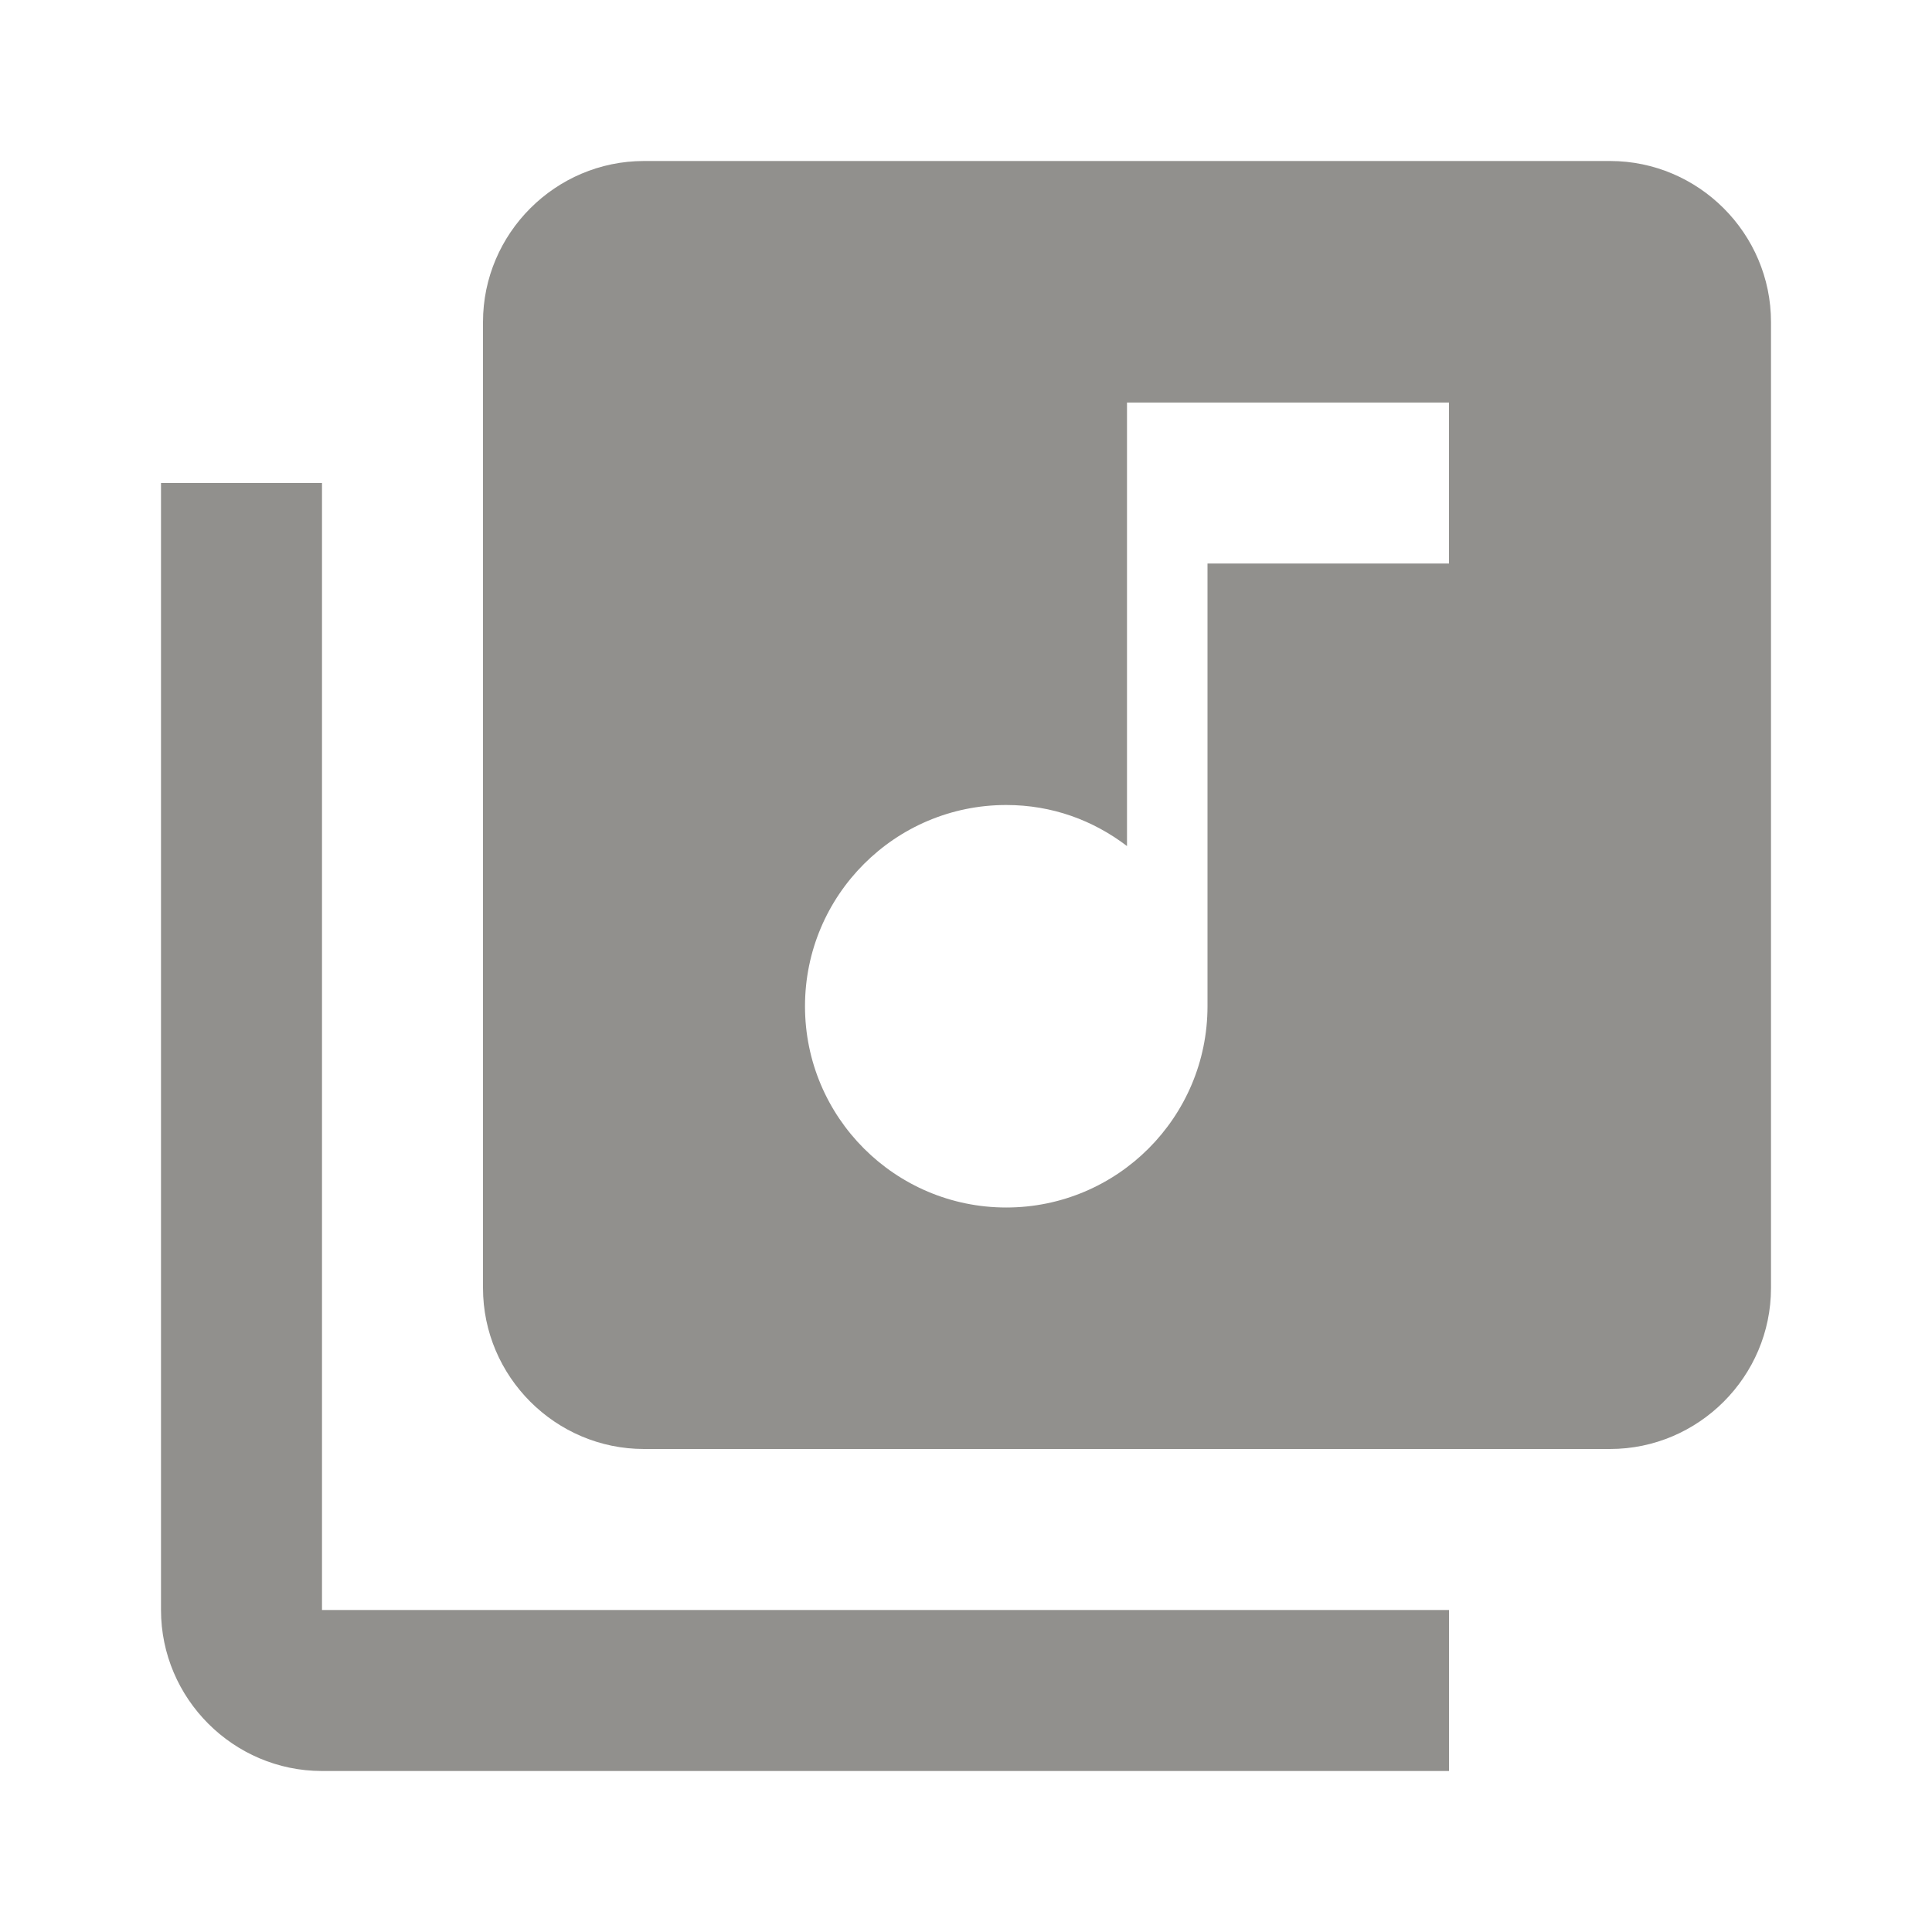 <!-- Generated by IcoMoon.io -->
<svg version="1.1" xmlns="http://www.w3.org/2000/svg" width="280" height="280" viewBox="0 0 280 280">
<title>mt-library_music</title>
<path fill="#91908d" d="M233.333 23.333h-140c-12.833 0-23.333 10.5-23.333 23.333v140c0 12.833 10.5 23.333 23.333 23.333h140c12.833 0 23.333-10.5 23.333-23.333v-140c0-12.833-10.5-23.333-23.333-23.333v0zM210 81.667h-35v64.167c0 16.1-13.067 29.167-29.167 29.167s-29.167-13.067-29.167-29.167c0-16.1 13.067-29.167 29.167-29.167 6.65 0 12.6 2.217 17.5 5.95v-64.283h46.667v23.333zM46.667 70h-23.333v163.333c0 12.833 10.5 23.333 23.333 23.333h163.333v-23.333h-163.333v-163.333z"></path>
</svg>
